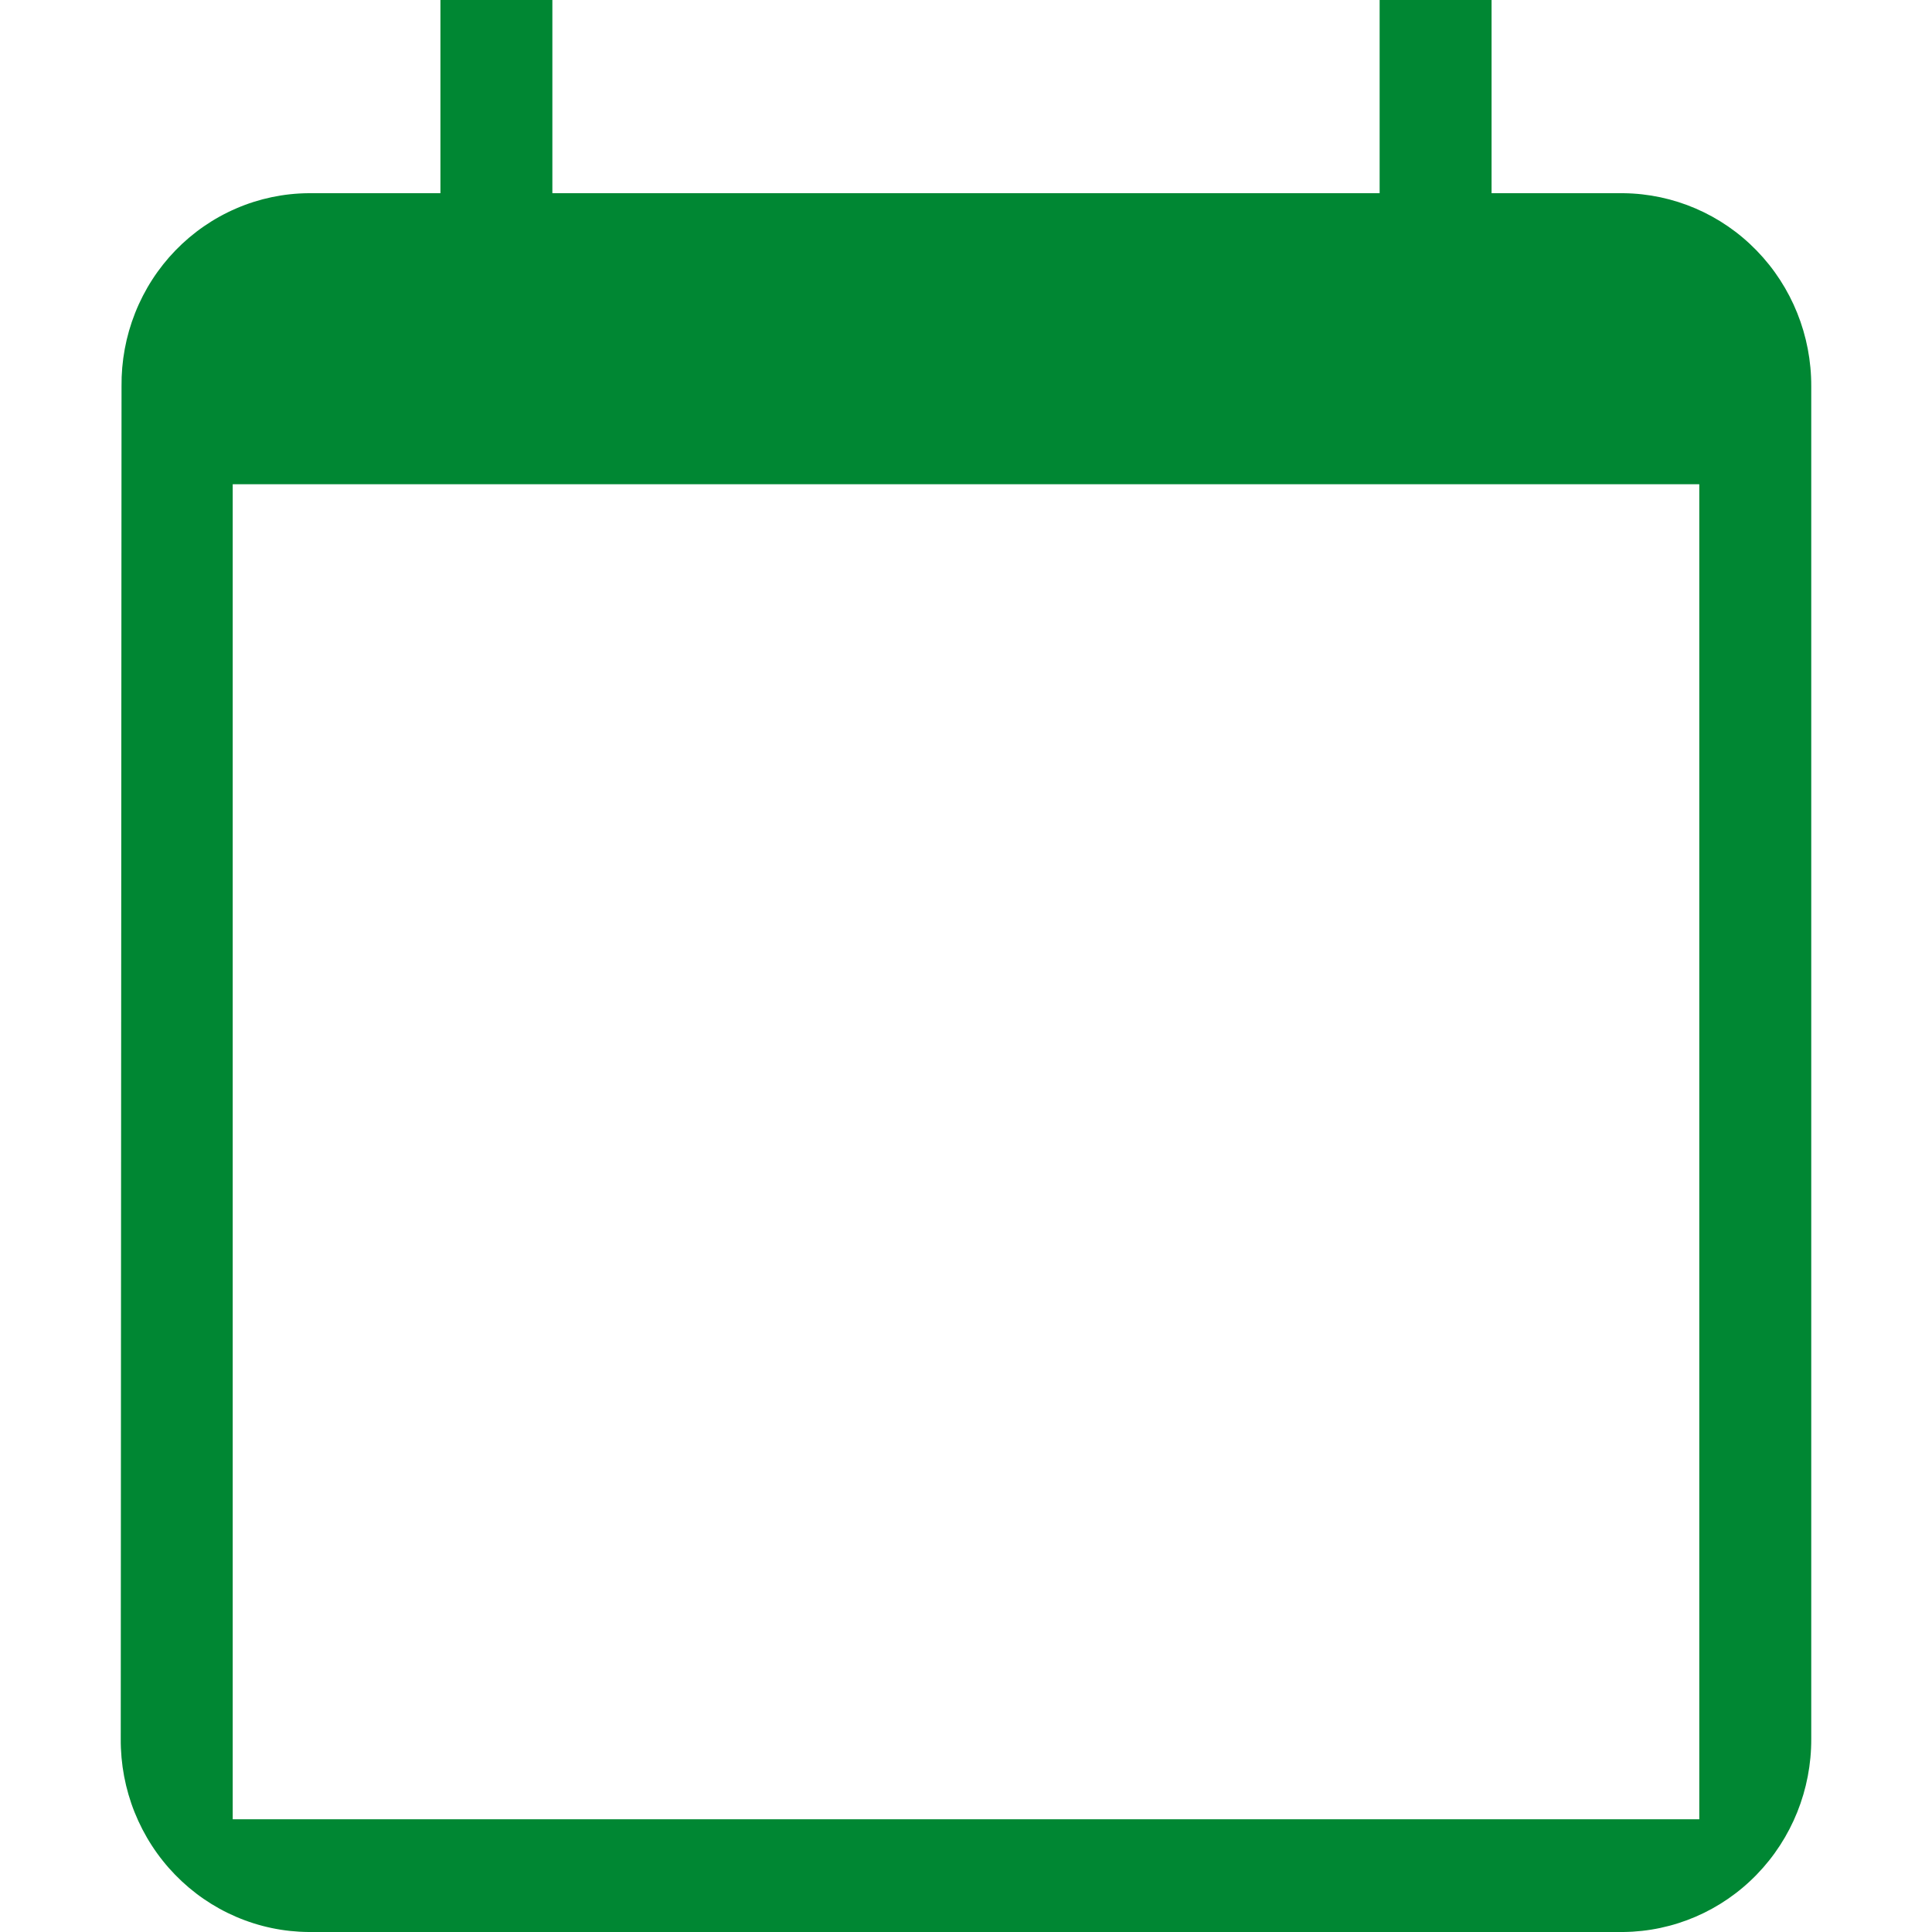 <svg width="64" height="64" viewBox="0 0 64 64" fill="none" xmlns="http://www.w3.org/2000/svg">
<path style="fill:#008733" d="M53.778 6.4H49.41V0H45.702V6.4H18.298V0H14.59V6.4H10.222C9.4 6.406 8.587 6.576 7.831 6.902C7.074 7.227 6.388 7.701 5.812 8.295C5.236 8.89 4.782 9.594 4.476 10.367C4.169 11.14 4.017 11.967 4.026 12.8L4 57.6C3.994 58.434 4.15 59.262 4.459 60.035C4.769 60.808 5.225 61.512 5.803 62.106C6.381 62.701 7.068 63.174 7.827 63.499C8.585 63.824 9.399 63.994 10.222 64H53.778C55.439 63.983 57.026 63.3 58.191 62.1C59.357 60.901 60.007 59.283 60 57.6V12.8C60.007 11.117 59.357 9.499 58.191 8.3C57.026 7.1 55.439 6.418 53.778 6.4ZM56.291 60.266H7.709V16.041H56.291V60.266Z" fill="black"/>
</svg>
